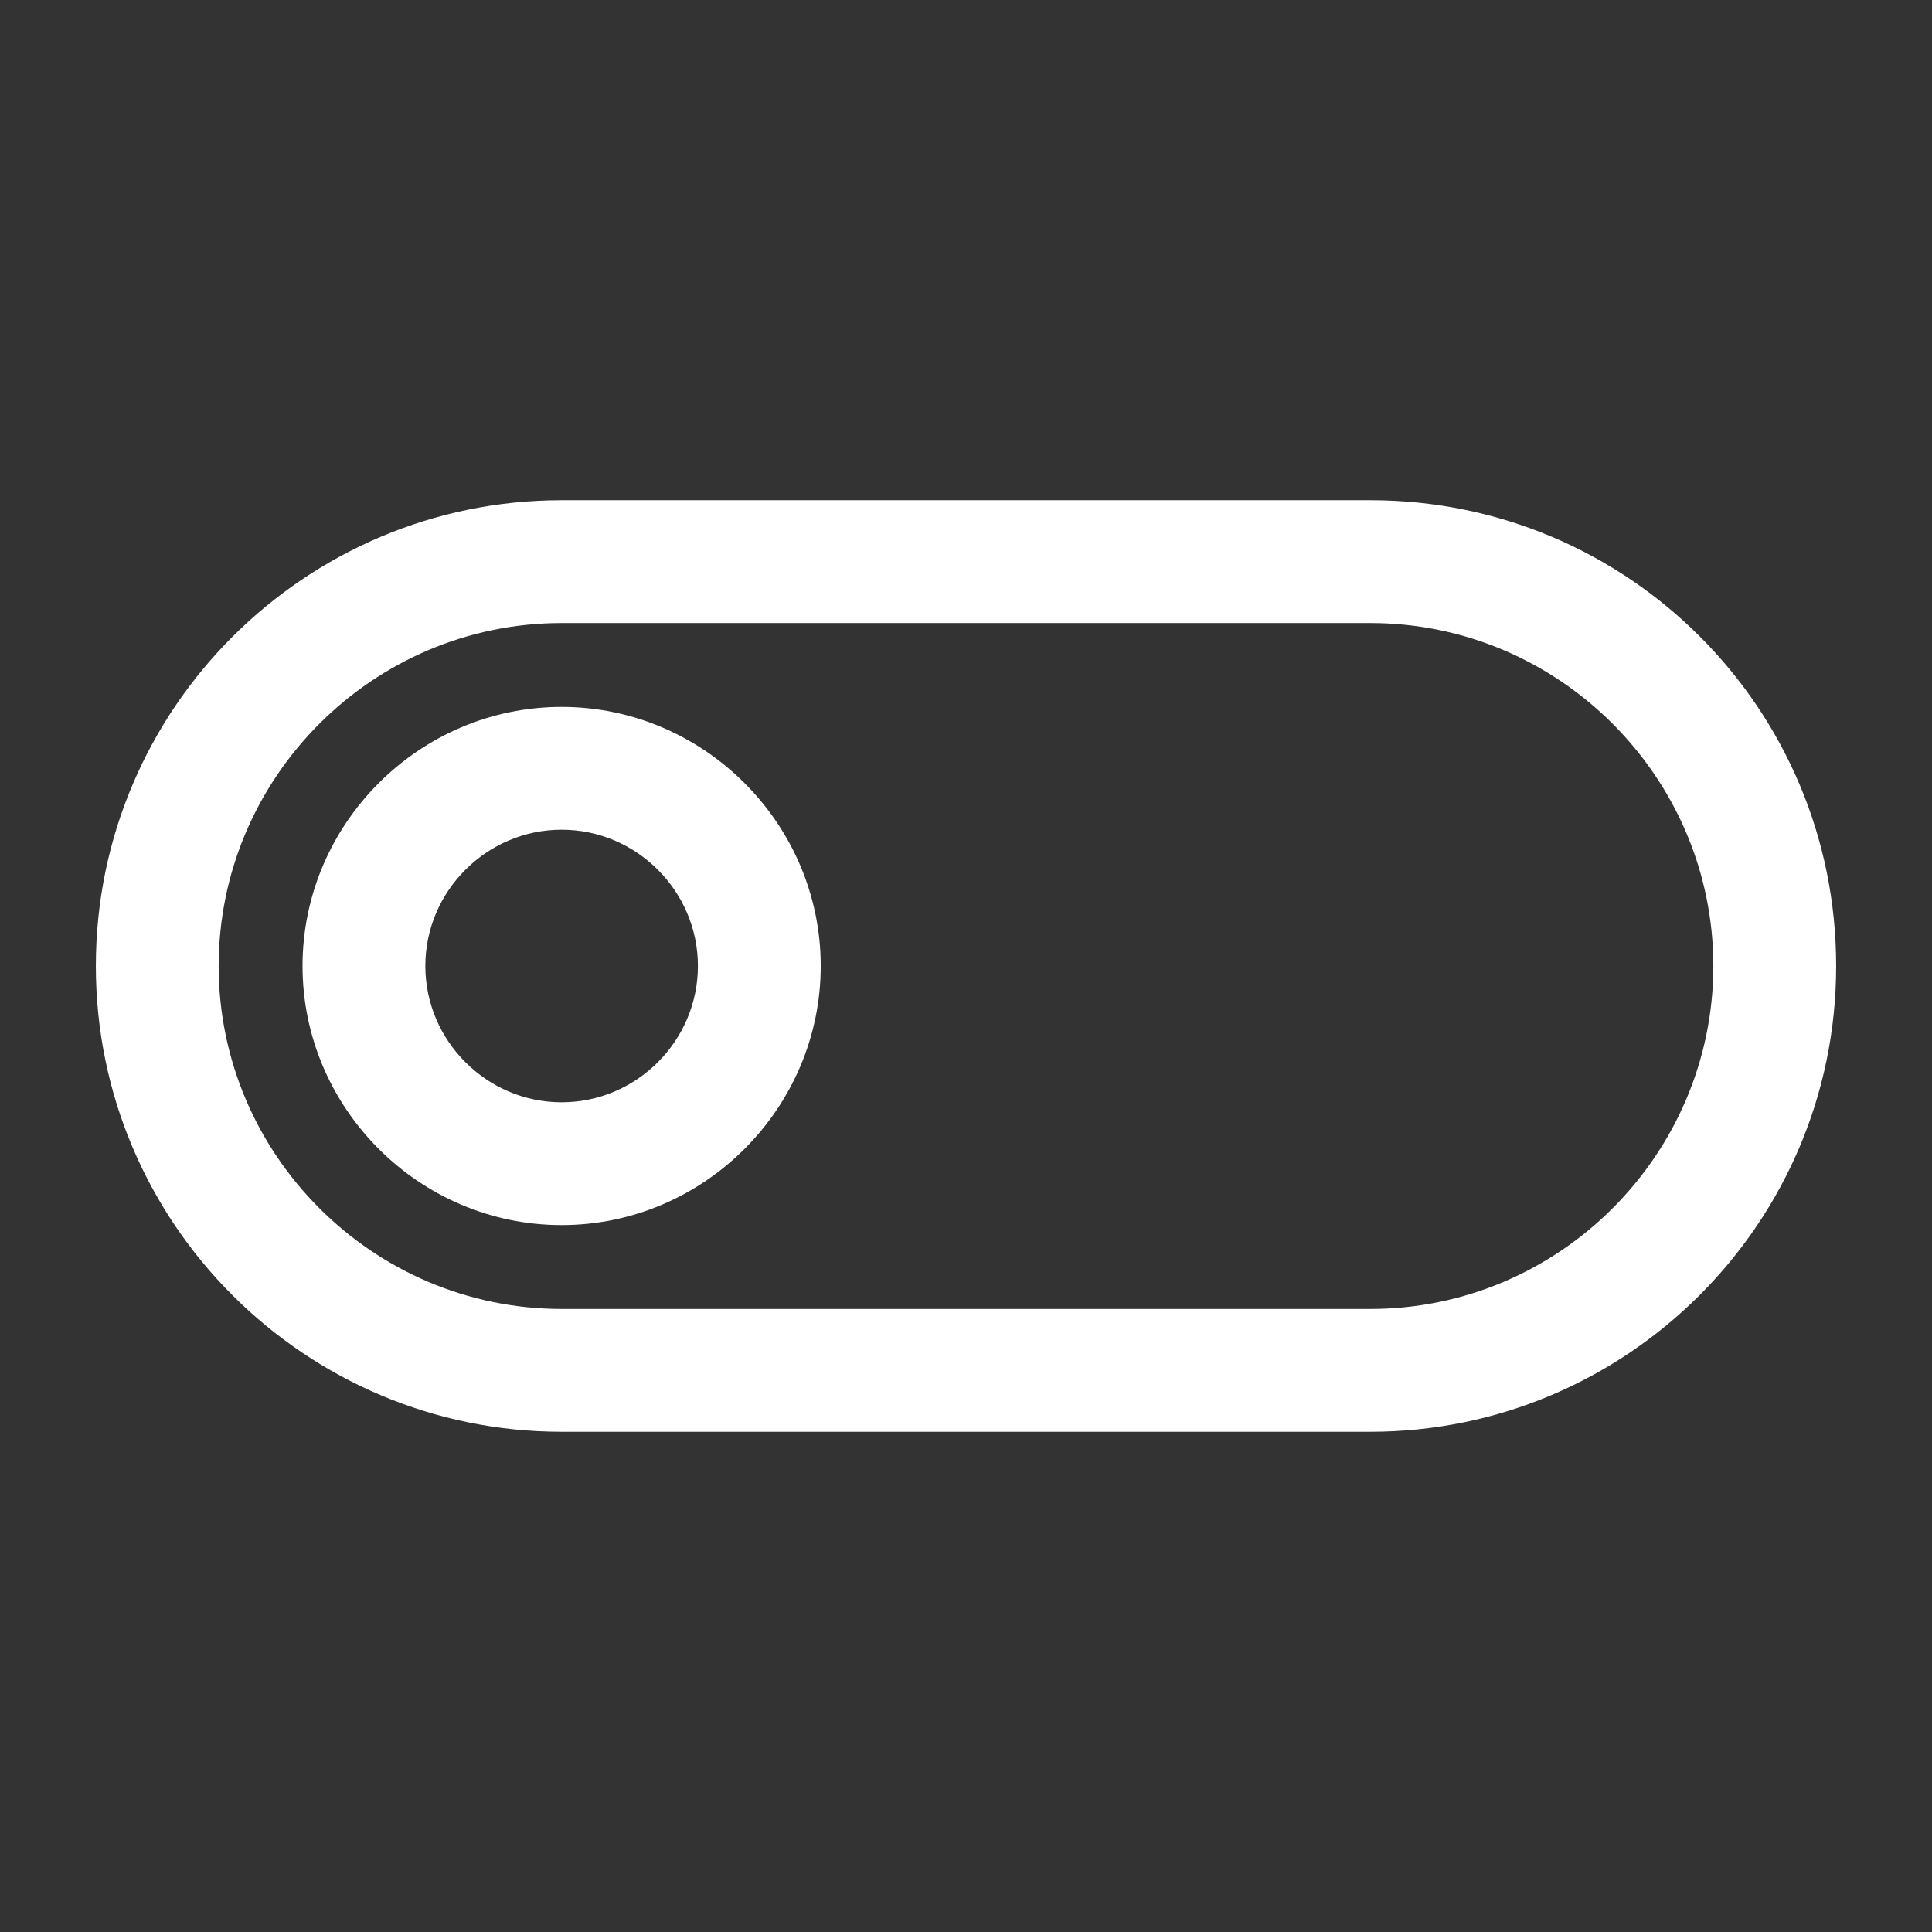 <?xml version='1.0' encoding='utf-8'?>
<svg version="1.1" xmlns="http://www.w3.org/2000/svg" viewBox="0 0 129 129" xmlns:xlink="http://www.w3.org/1999/xlink" enable-background="new 0 0 129 129">
  <rect x="0" y="0" width="129" height="129" fill="#333333" stroke="none"/>
  <g>
    <g>
      <path fill="white" d="m37.5,95.6h54c17.1,0 31.1-13.9 31.1-31.1s-13.9-31.1-31.1-31.1h-54c-17.1,0-31.1,13.9-31.1,31.1s14,31.1 31.1,31.1zm0-54h54c12.6,0 22.9,10.3 22.9,22.9s-10.3,22.9-22.9,22.9h-54c-12.6,0-22.9-10.3-22.9-22.9s10.3-22.9 22.9-22.9z"/>
      <path fill="white" d="m37.5,81.8c9.5,0 17.3-7.8 17.3-17.3 0-9.5-7.8-17.3-17.3-17.3-9.5,0-17.3,7.8-17.3,17.3 0,9.5 7.8,17.3 17.3,17.3zm0-26.4c5,0 9.1,4.1 9.1,9.1 0,5-4.1,9.1-9.1,9.1-5,0-9.1-4.1-9.1-9.1 0-5 4.1-9.1 9.1-9.1z"/>
    </g>
  </g>
</svg>
